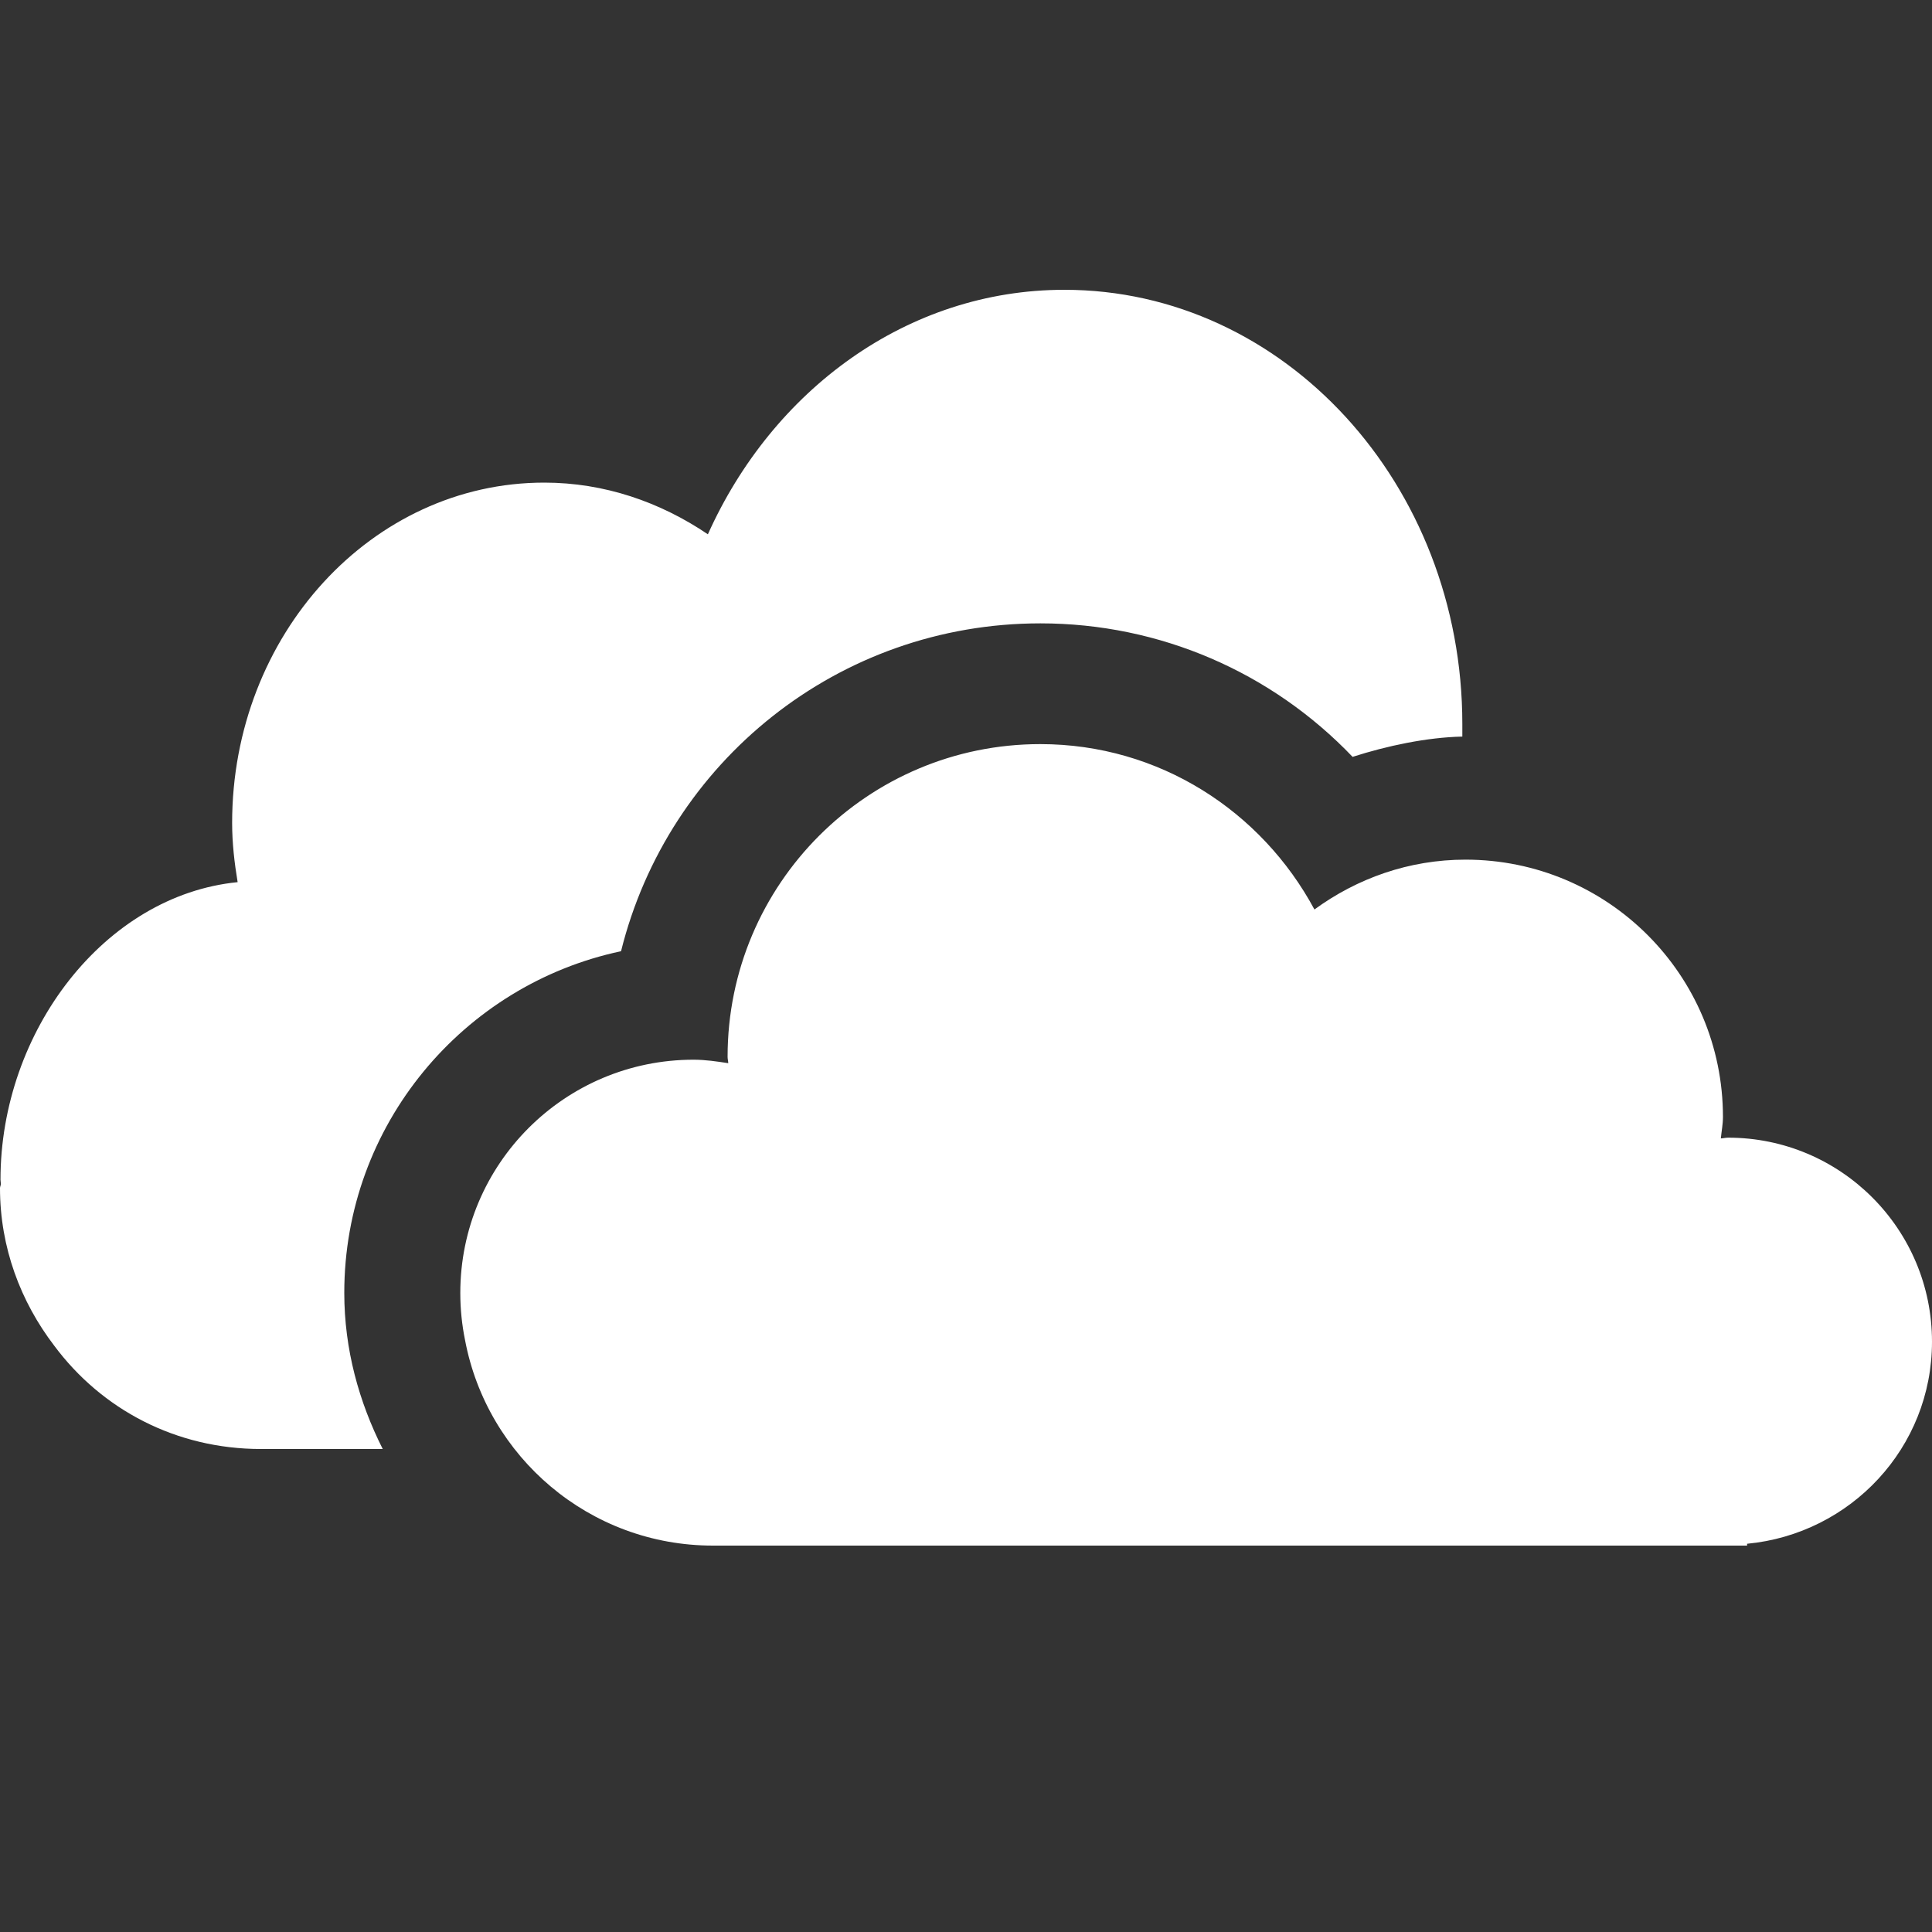 <?xml version="1.0" encoding="utf-8"?>
<!-- Generator: Adobe Illustrator 18.1.1, SVG Export Plug-In . SVG Version: 6.00 Build 0)  -->
<!DOCTYPE svg PUBLIC "-//W3C//DTD SVG 1.1//EN" "http://www.w3.org/Graphics/SVG/1.1/DTD/svg11.dtd">
<svg version="1.1" id="OneDrive" xmlns="http://www.w3.org/2000/svg" xmlns:xlink="http://www.w3.org/1999/xlink" x="0px" y="0px"
	 viewBox="0 0 20 20" enable-background="new 0 0 20 20" xml:space="preserve">
<rect x="0" y="0" width="20" height="20" fill="#333333" stroke="none"/>
<path fill="#FFFFFF" d="M6.429,9.847c0.487-1.961,2.249-3.394,4.341-3.394c1.236,0,2.394,0.505,3.232,1.382
	c0.354-0.114,0.768-0.202,1.136-0.21v-0.13c0-2.482-1.845-4.495-4.12-4.495c-1.626,0-3.02,1.038-3.69,2.531
	C6.834,5.197,6.257,4.996,5.634,4.996c-1.785,0-3.231,1.577-3.231,3.523c0,0.21,0.024,0.414,0.057,0.613
	c-1.377,0.136-2.455,1.544-2.455,3.08c0,0.016,0.004,0.029,0.004,0.045C0.008,12.271,0,12.285,0,12.299
	c0,0.615,0.214,1.177,0.561,1.631C1.053,14.592,1.823,15,2.701,15h1.261c-0.246-0.488-0.398-1.032-0.398-1.615
	C3.563,11.648,4.794,10.193,6.429,9.847z M17.889,11.777c-0.025,0-0.05,0.007-0.075,0.008c0.007-0.074,0.022-0.146,0.022-0.222
	c0-1.472-1.193-2.664-2.665-2.664c-0.586,0-1.123,0.194-1.564,0.516c-0.546-1.015-1.604-1.712-2.838-1.712
	c-1.788,0-3.237,1.449-3.237,3.237c0,0.023,0.006,0.043,0.007,0.066C7.421,10.988,7.303,10.97,7.18,10.97
	c-1.335,0-2.415,1.081-2.415,2.415c0,0.167,0.017,0.33,0.049,0.487C5.042,15.083,6.102,16,7.38,16h10.706v-0.019
	C19.158,15.879,20,14.987,20,13.889C20,12.723,19.055,11.777,17.889,11.777z"/>
</svg>
